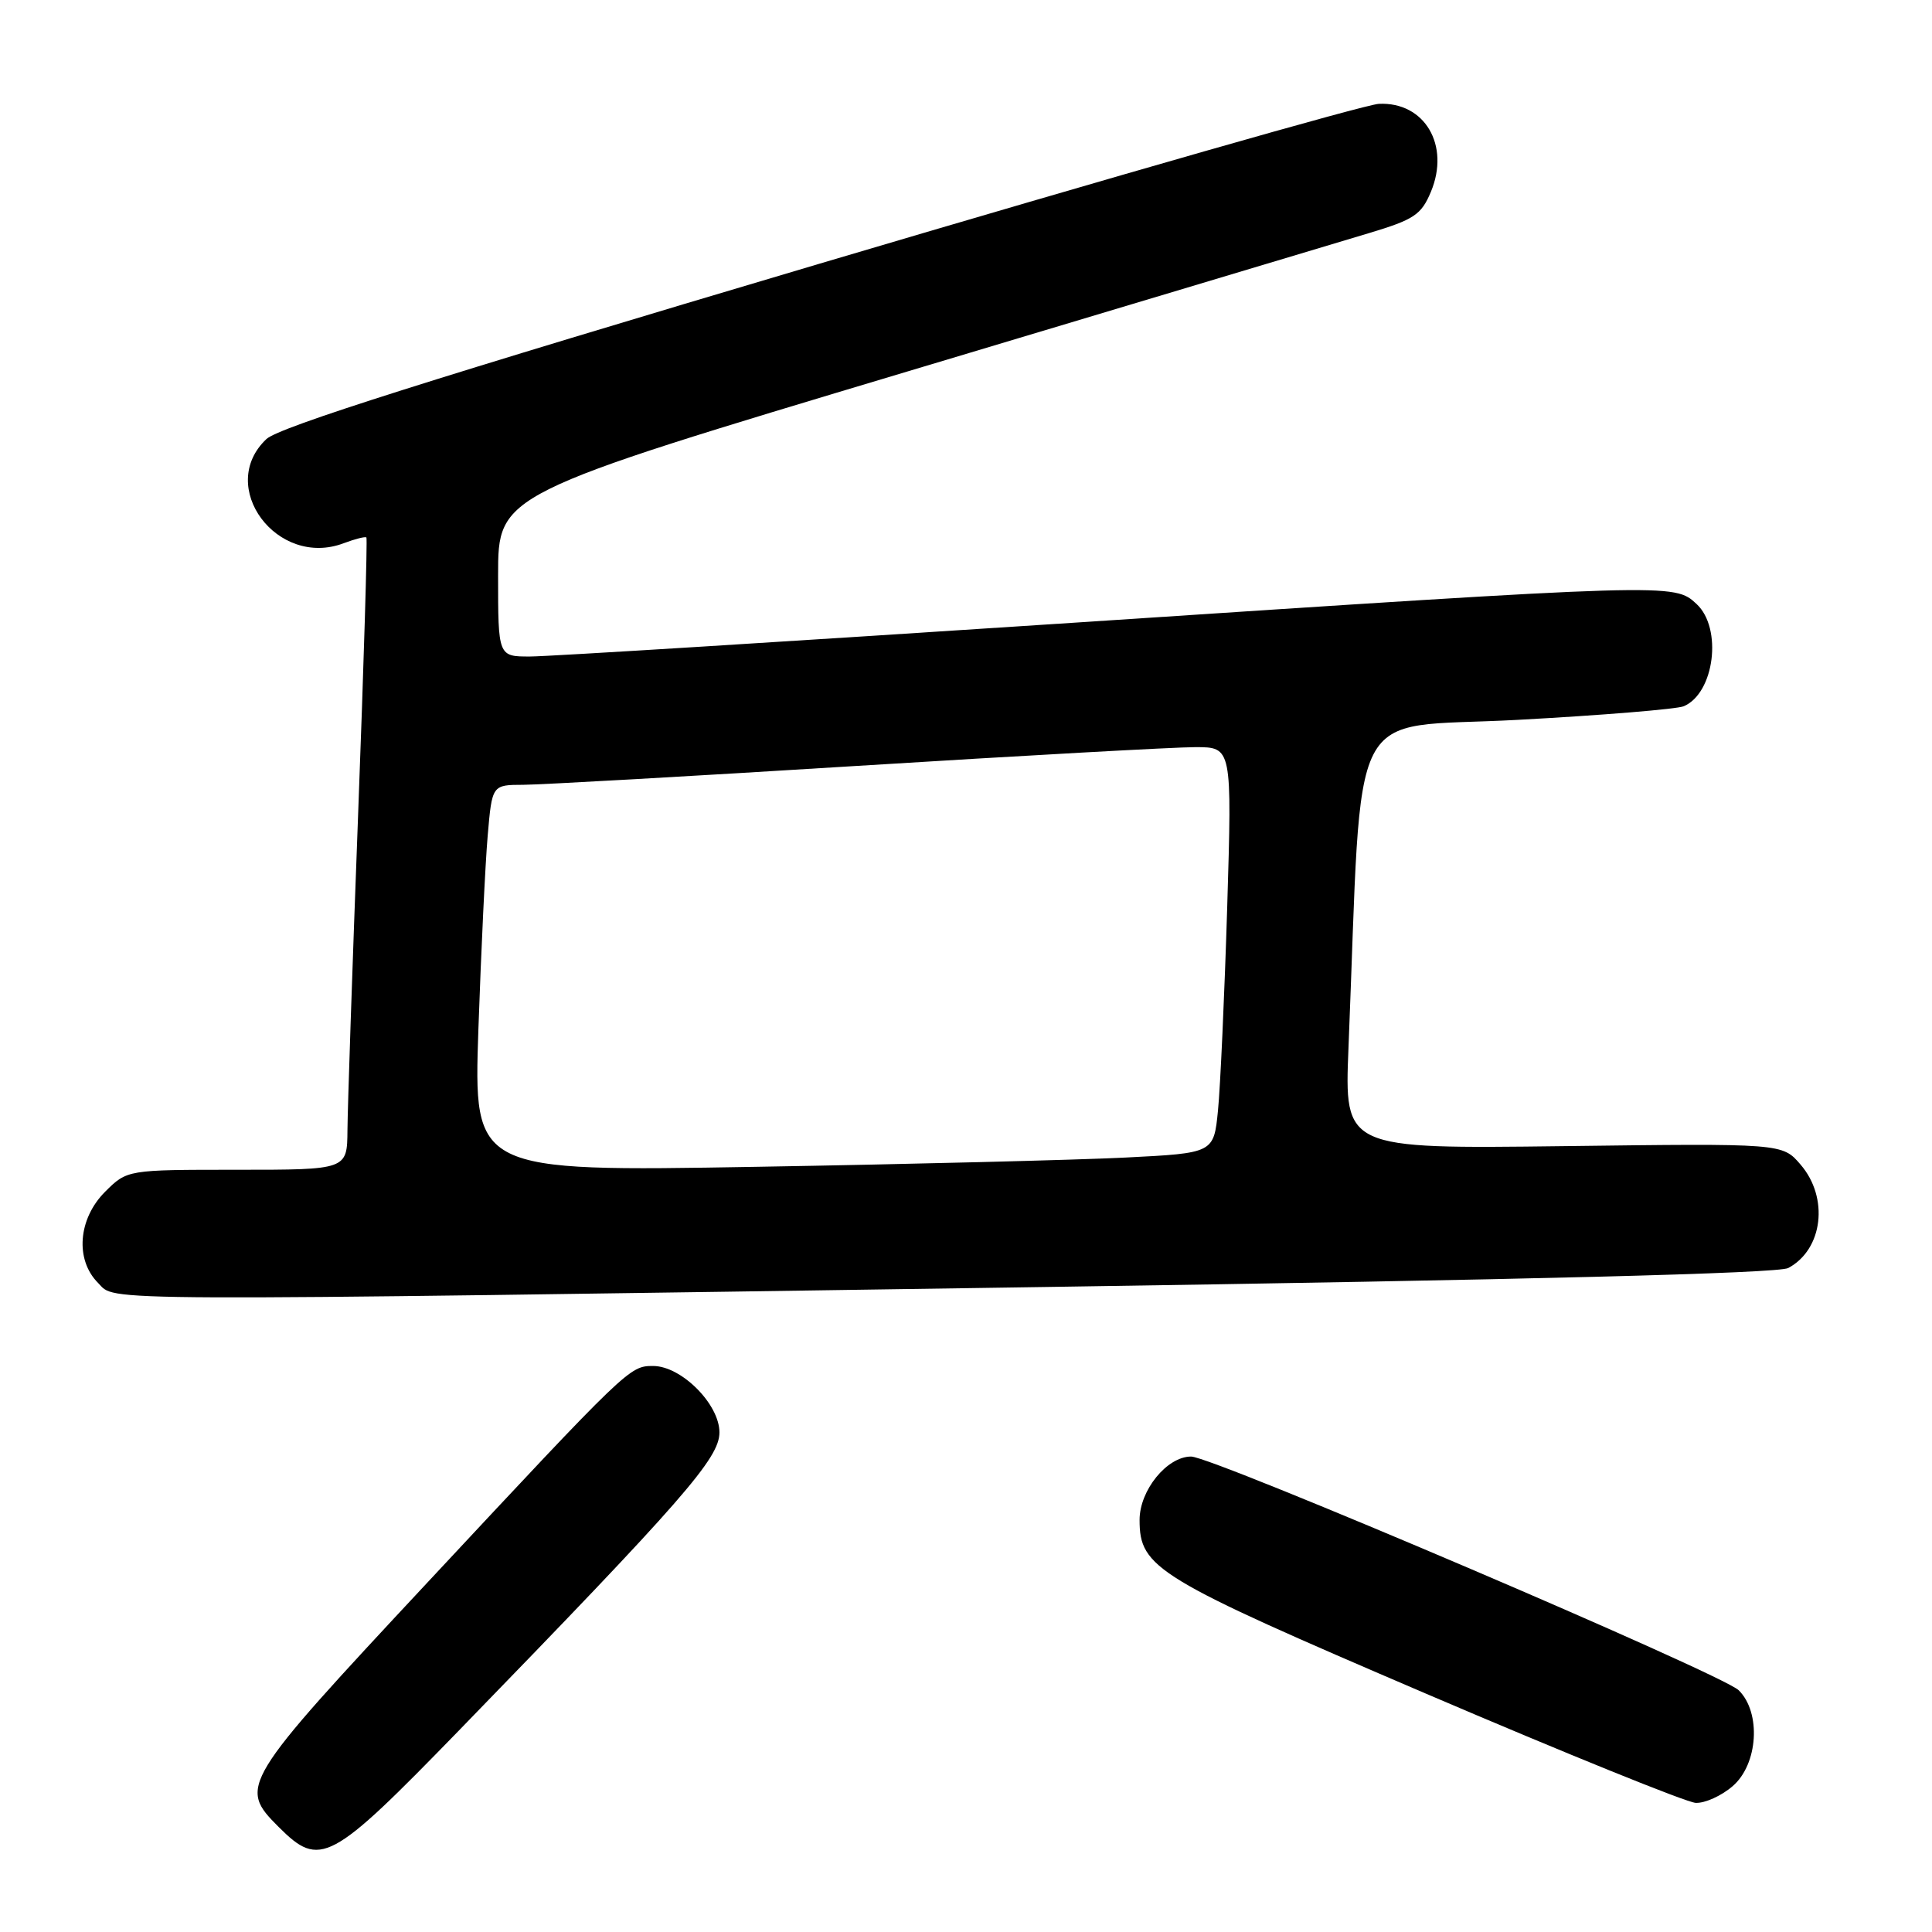 <?xml version="1.0" encoding="UTF-8" standalone="no"?>
<!DOCTYPE svg PUBLIC "-//W3C//DTD SVG 1.1//EN" "http://www.w3.org/Graphics/SVG/1.1/DTD/svg11.dtd" >
<svg xmlns="http://www.w3.org/2000/svg" xmlns:xlink="http://www.w3.org/1999/xlink" version="1.1" viewBox="0 0 256 256">
 <g >
 <path fill="currentColor"
d=" M 60.83 229.28 C 90.65 198.58 95.33 193.22 95.33 189.80 C 95.33 186.06 90.28 181.00 86.54 181.00 C 83.42 181.00 83.29 181.12 56.60 209.73 C 31.87 236.24 31.57 236.73 36.92 242.08 C 42.42 247.57 43.74 246.86 60.83 229.28 Z  M 229.58 236.68 C 232.96 233.78 233.39 226.93 230.39 223.97 C 228.20 221.81 160.70 193.00 157.83 193.00 C 154.63 193.00 151.00 197.47 151.00 201.40 C 151.00 207.78 153.17 209.09 189.00 224.44 C 207.43 232.33 223.49 238.84 224.69 238.89 C 225.90 238.95 228.10 237.96 229.58 236.68 Z  M 138.73 170.53 C 202.48 169.58 235.63 168.73 236.95 168.02 C 241.56 165.56 242.37 158.70 238.58 154.31 C 236.17 151.50 236.17 151.50 207.15 151.87 C 178.14 152.23 178.14 152.23 178.68 138.87 C 180.59 91.86 178.14 96.63 201.00 95.39 C 212.28 94.78 222.23 93.96 223.11 93.58 C 227.18 91.84 228.26 83.25 224.81 80.04 C 221.83 77.26 221.87 77.26 142.50 82.50 C 105.10 84.96 72.59 86.99 70.25 86.99 C 66.00 87.00 66.00 87.00 66.00 76.24 C 66.00 65.48 66.00 65.48 120.25 49.22 C 150.09 40.28 177.57 32.04 181.33 30.91 C 187.39 29.09 188.32 28.47 189.60 25.42 C 192.18 19.24 188.77 13.47 182.70 13.76 C 180.94 13.84 147.58 23.38 108.56 34.95 C 57.22 50.19 36.99 56.60 35.31 58.17 C 28.63 64.45 36.72 75.34 45.57 71.97 C 47.06 71.41 48.40 71.07 48.55 71.22 C 48.70 71.37 48.21 87.92 47.45 108.00 C 46.69 128.07 46.06 146.86 46.04 149.75 C 46.00 155.00 46.00 155.00 31.42 155.00 C 16.85 155.00 16.85 155.00 13.92 157.92 C 10.34 161.51 9.93 166.93 13.00 170.00 C 15.46 172.46 9.93 172.44 138.73 170.53 Z  M 63.39 136.37 C 63.75 125.99 64.30 114.46 64.62 110.75 C 65.20 104.00 65.20 104.00 69.35 103.99 C 71.63 103.98 91.50 102.86 113.50 101.49 C 135.50 100.12 155.69 99.00 158.38 99.00 C 163.25 99.00 163.25 99.00 162.61 120.25 C 162.25 131.94 161.70 144.04 161.39 147.14 C 160.83 152.79 160.83 152.79 149.16 153.38 C 142.75 153.70 120.68 154.26 100.12 154.61 C 62.75 155.25 62.75 155.25 63.39 136.37 Z "/>
</g>
</svg>